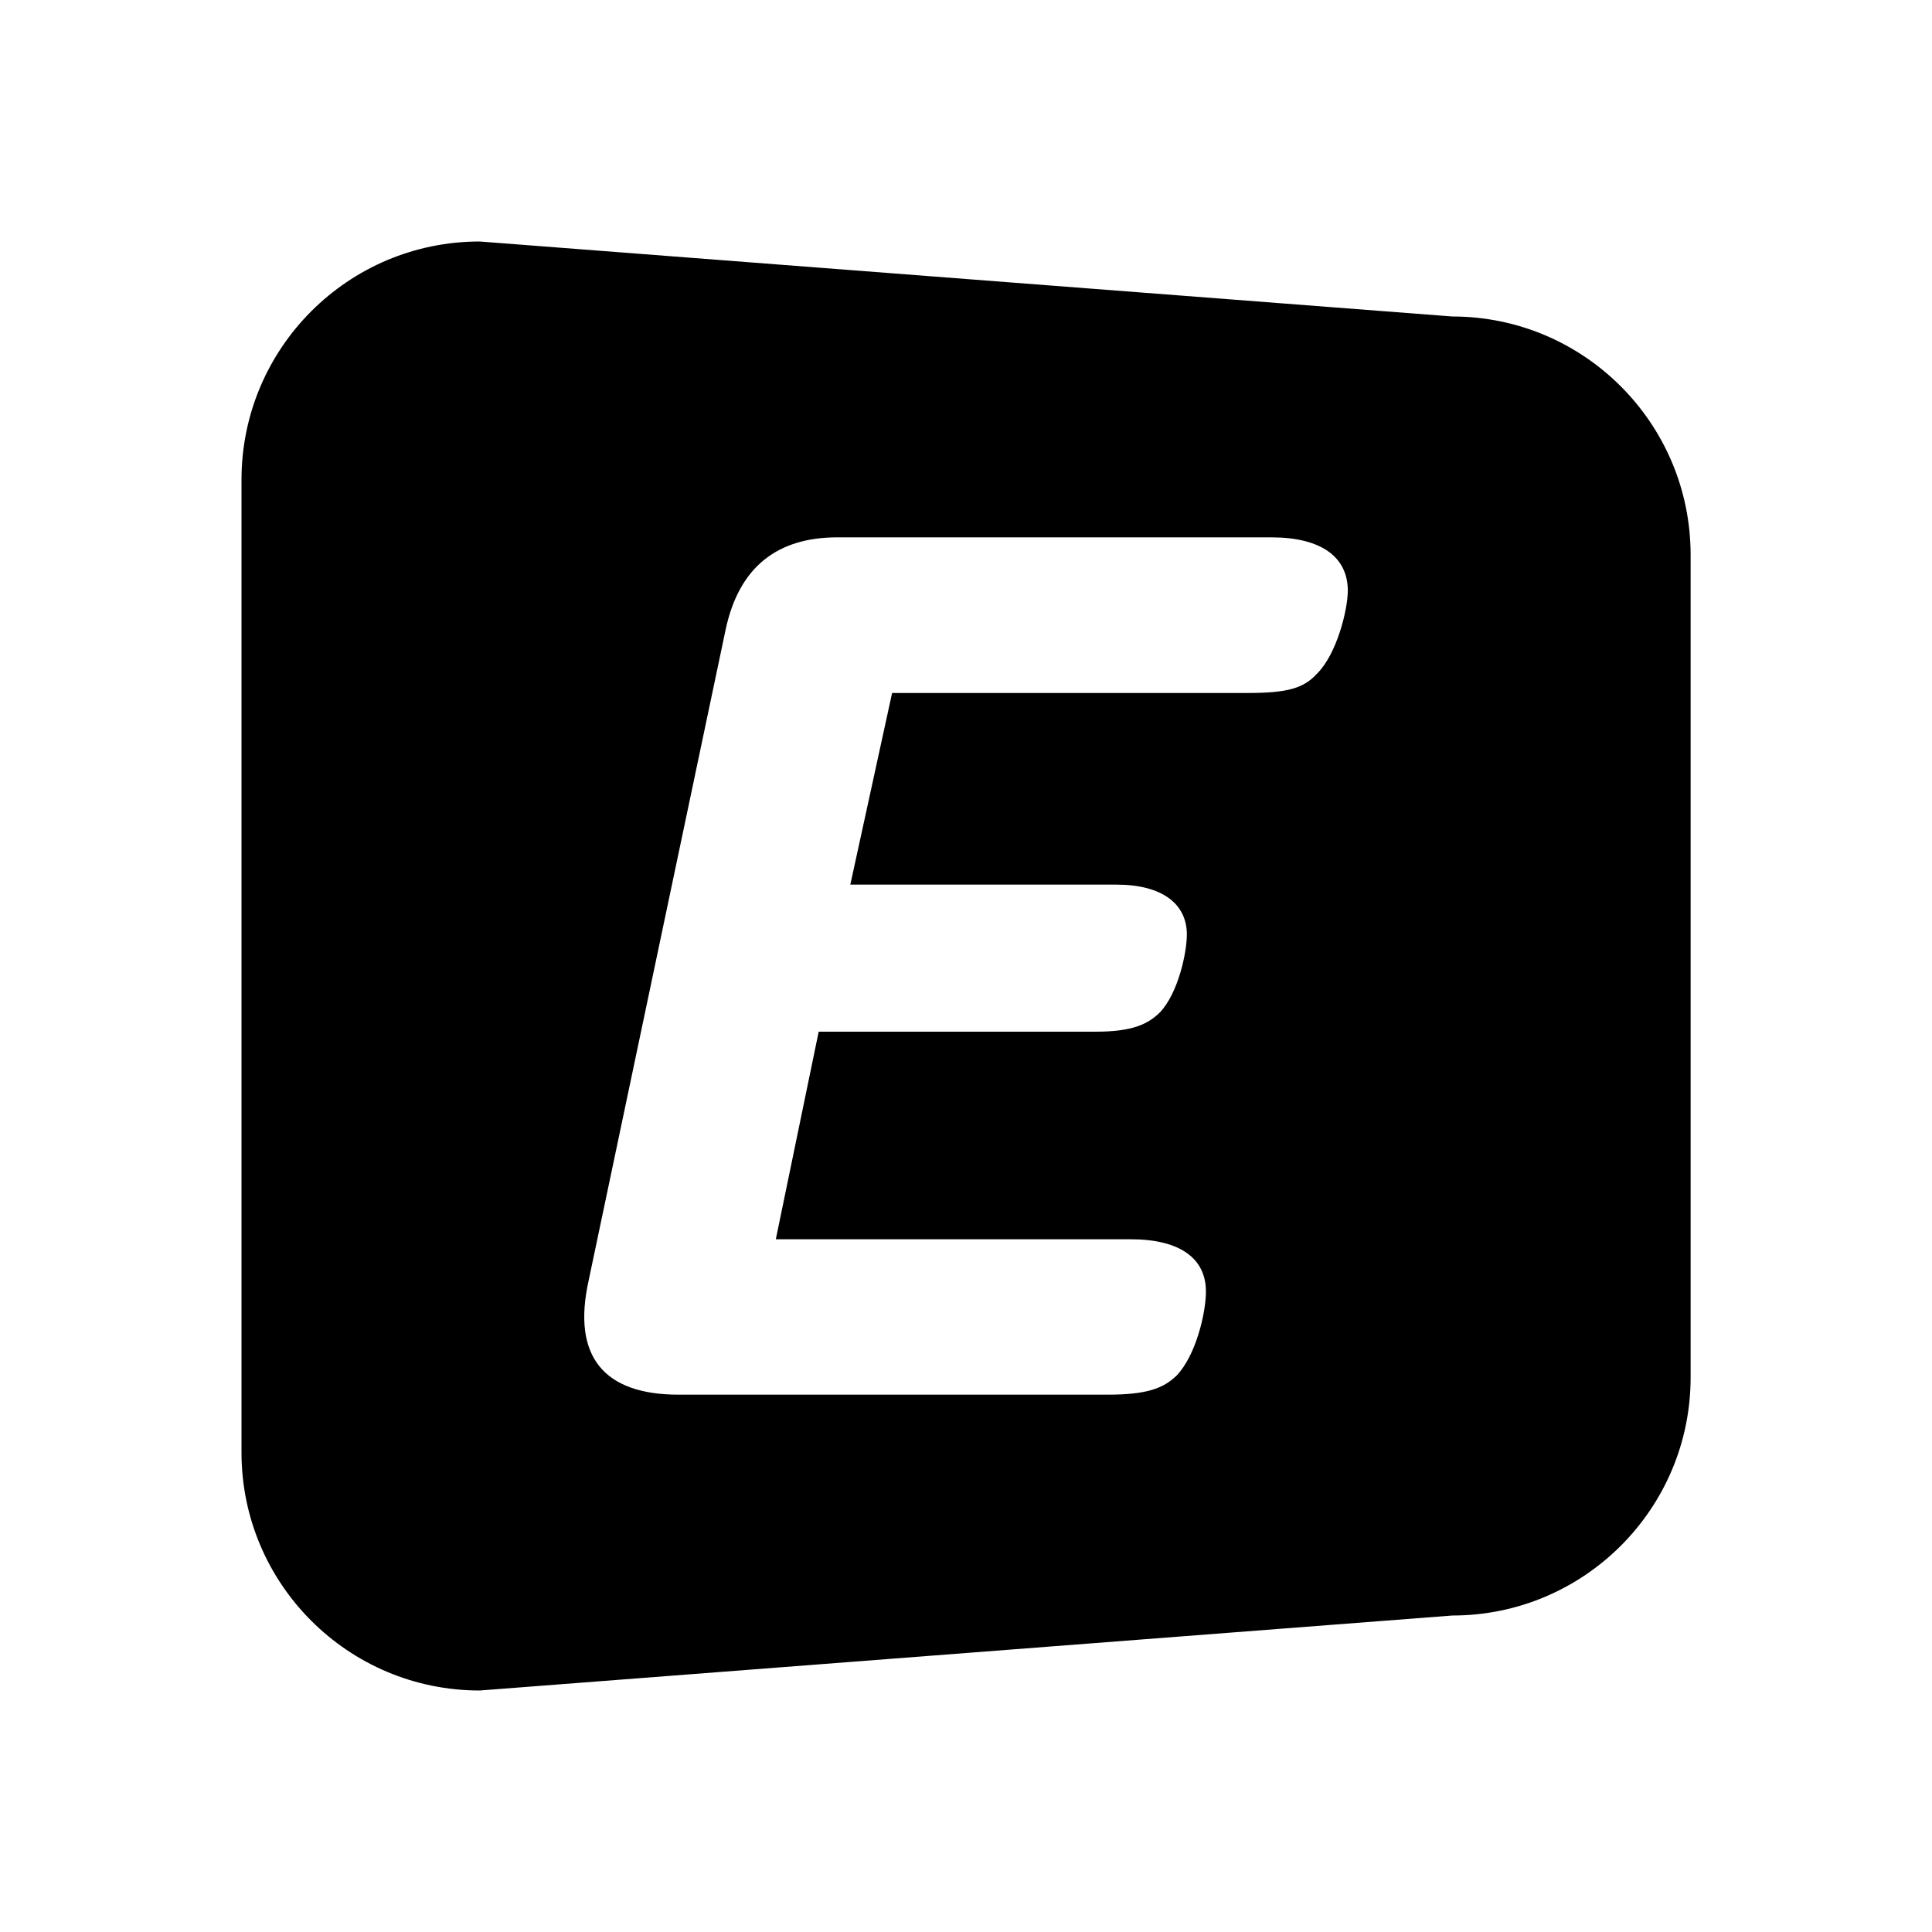 <?xml version="1.0" encoding="utf-8"?>
<!-- Generator: Adobe Illustrator 16.0.4, SVG Export Plug-In . SVG Version: 6.00 Build 0)  -->
<!DOCTYPE svg PUBLIC "-//W3C//DTD SVG 1.1//EN" "http://www.w3.org/Graphics/SVG/1.1/DTD/svg11.dtd">
<svg version="1.1" xmlns="http://www.w3.org/2000/svg" xmlns:xlink="http://www.w3.org/1999/xlink" x="0px" y="0px" width="16px"
	 height="16px" viewBox="0 0 16 16" style="enable-background:new 0 0 16 16;" xml:space="preserve">
<g id="Layer_1">
</g>
<g id="Layer_2">
	<path d="M12.027,2.621L3.973,2C2.883,2,2,2.883,2,3.973v8.056
		C2,13.117,2.883,14,3.973,14l8.055-0.621c1.089,0,1.973-0.883,1.973-1.972V4.594C14,3.504,13.116,2.621,12.027,2.621z
		 M10.909,5.577c-0.11,0.121-0.241,0.162-0.574,0.162H7.388L7.042,7.326h2.203c0.382,0,0.584,0.161,0.584,0.413
		c0,0.15-0.071,0.483-0.222,0.644c-0.101,0.1-0.231,0.161-0.533,0.161H6.78l-0.355,1.719h2.938c0.413,0,0.624,0.161,0.624,0.433
		c0,0.172-0.08,0.523-0.241,0.694C9.634,11.5,9.493,11.55,9.172,11.55H5.619c-0.614,0-0.885-0.312-0.744-0.946l1.134-5.388
		C6.12,4.691,6.442,4.45,6.935,4.45h3.593c0.412,0,0.634,0.161,0.634,0.443C11.161,5.054,11.07,5.416,10.909,5.577z"/>
</g>
</svg>

